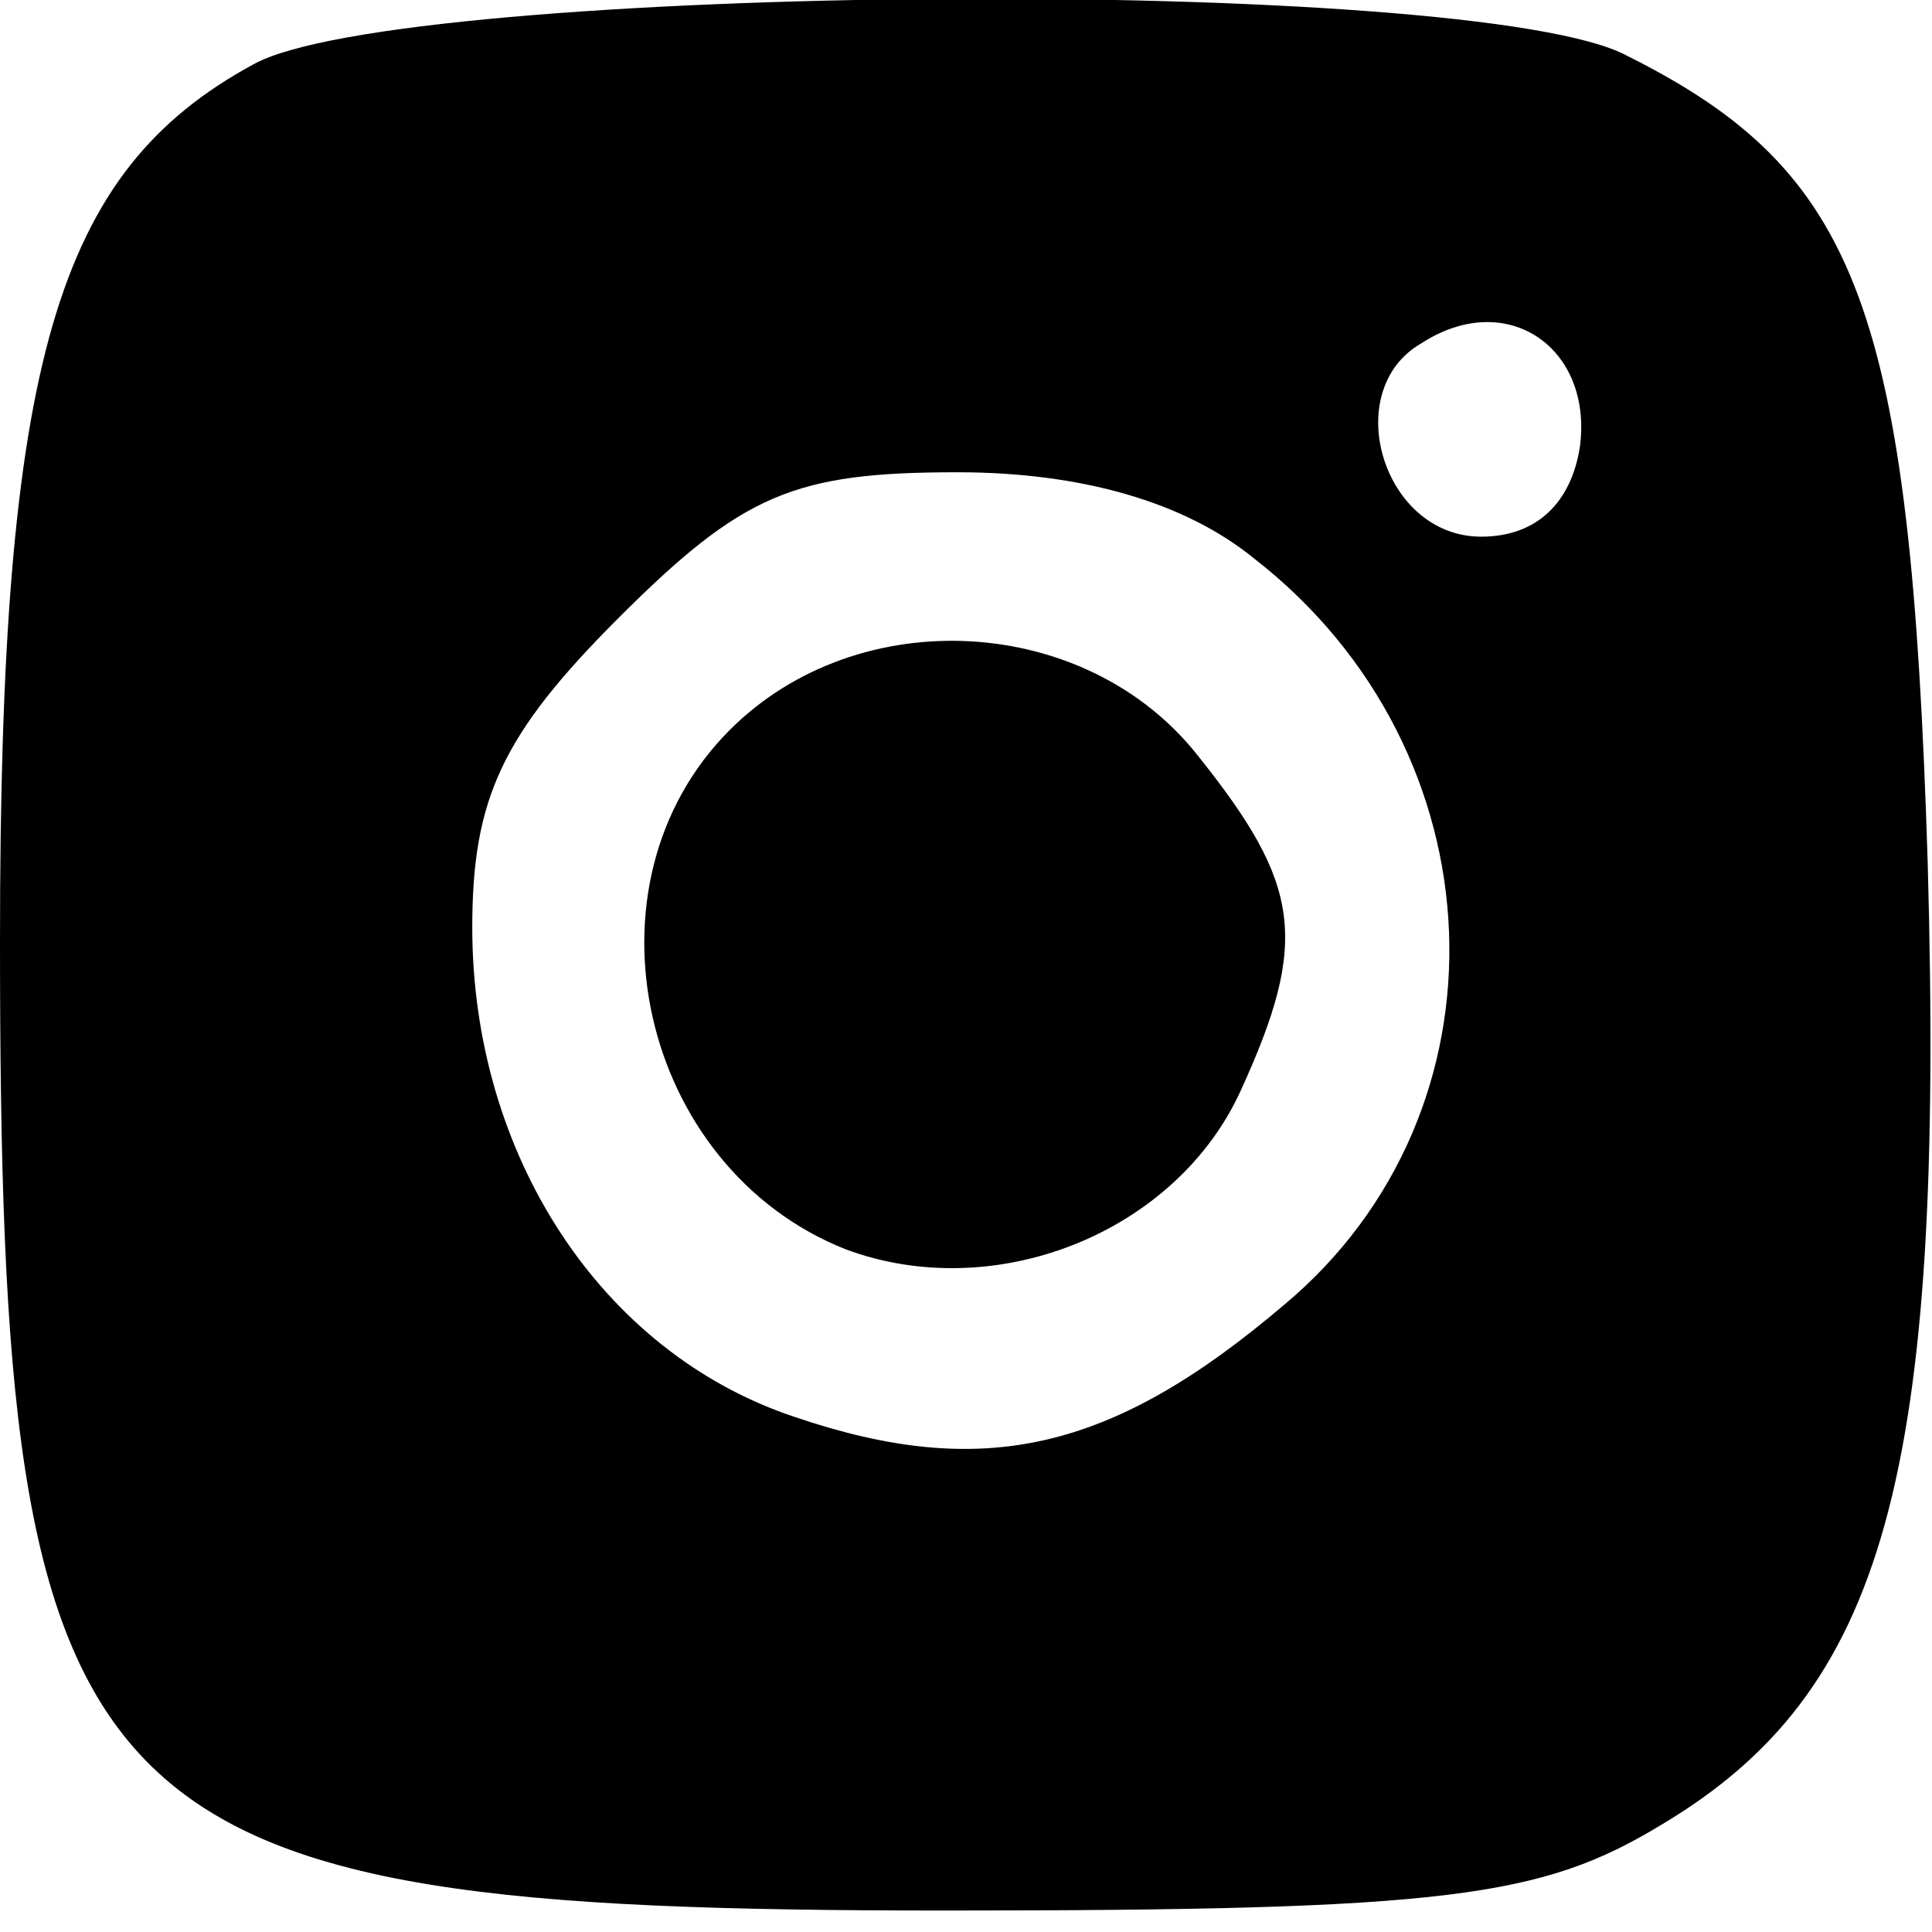 <?xml version="1.0" standalone="no"?>
<!DOCTYPE svg PUBLIC "-//W3C//DTD SVG 20010904//EN"
 "http://www.w3.org/TR/2001/REC-SVG-20010904/DTD/svg10.dtd">
<svg version="1.0" xmlns="http://www.w3.org/2000/svg"
 width="45pt" height="45pt" viewBox="0 0 45 45"
 preserveAspectRatio="xMidYMid meet">

<g transform="translate(0,45) scale(0.1,-0.1)">
<path d="M59 435 c-46 -25 -59 -69 -59 -204 0 -208 17 -226 220 -226 117 0
139 3 167 20 52 31 66 81 62 224 -4 129 -16 161 -70 188 -35 19 -286 17 -320
-2z m309 -89 c-2 -13 -10 -21 -23 -21 -23 0 -33 34 -14 45 20 13 40 -1 37 -24z
m-76 -26 c58 -45 61 -129 7 -174 -40 -34 -70 -41 -114 -26 -45 15 -75 61 -75
114 0 30 7 45 34 72 29 29 41 34 79 34 29 0 53 -7 69 -20z"/>
<path d="M170 280 c-36 -36 -21 -102 27 -121 35 -13 77 4 92 37 16 35 14 48
-10 78 -26 33 -79 36 -109 6z"/>
</g>
</svg>
